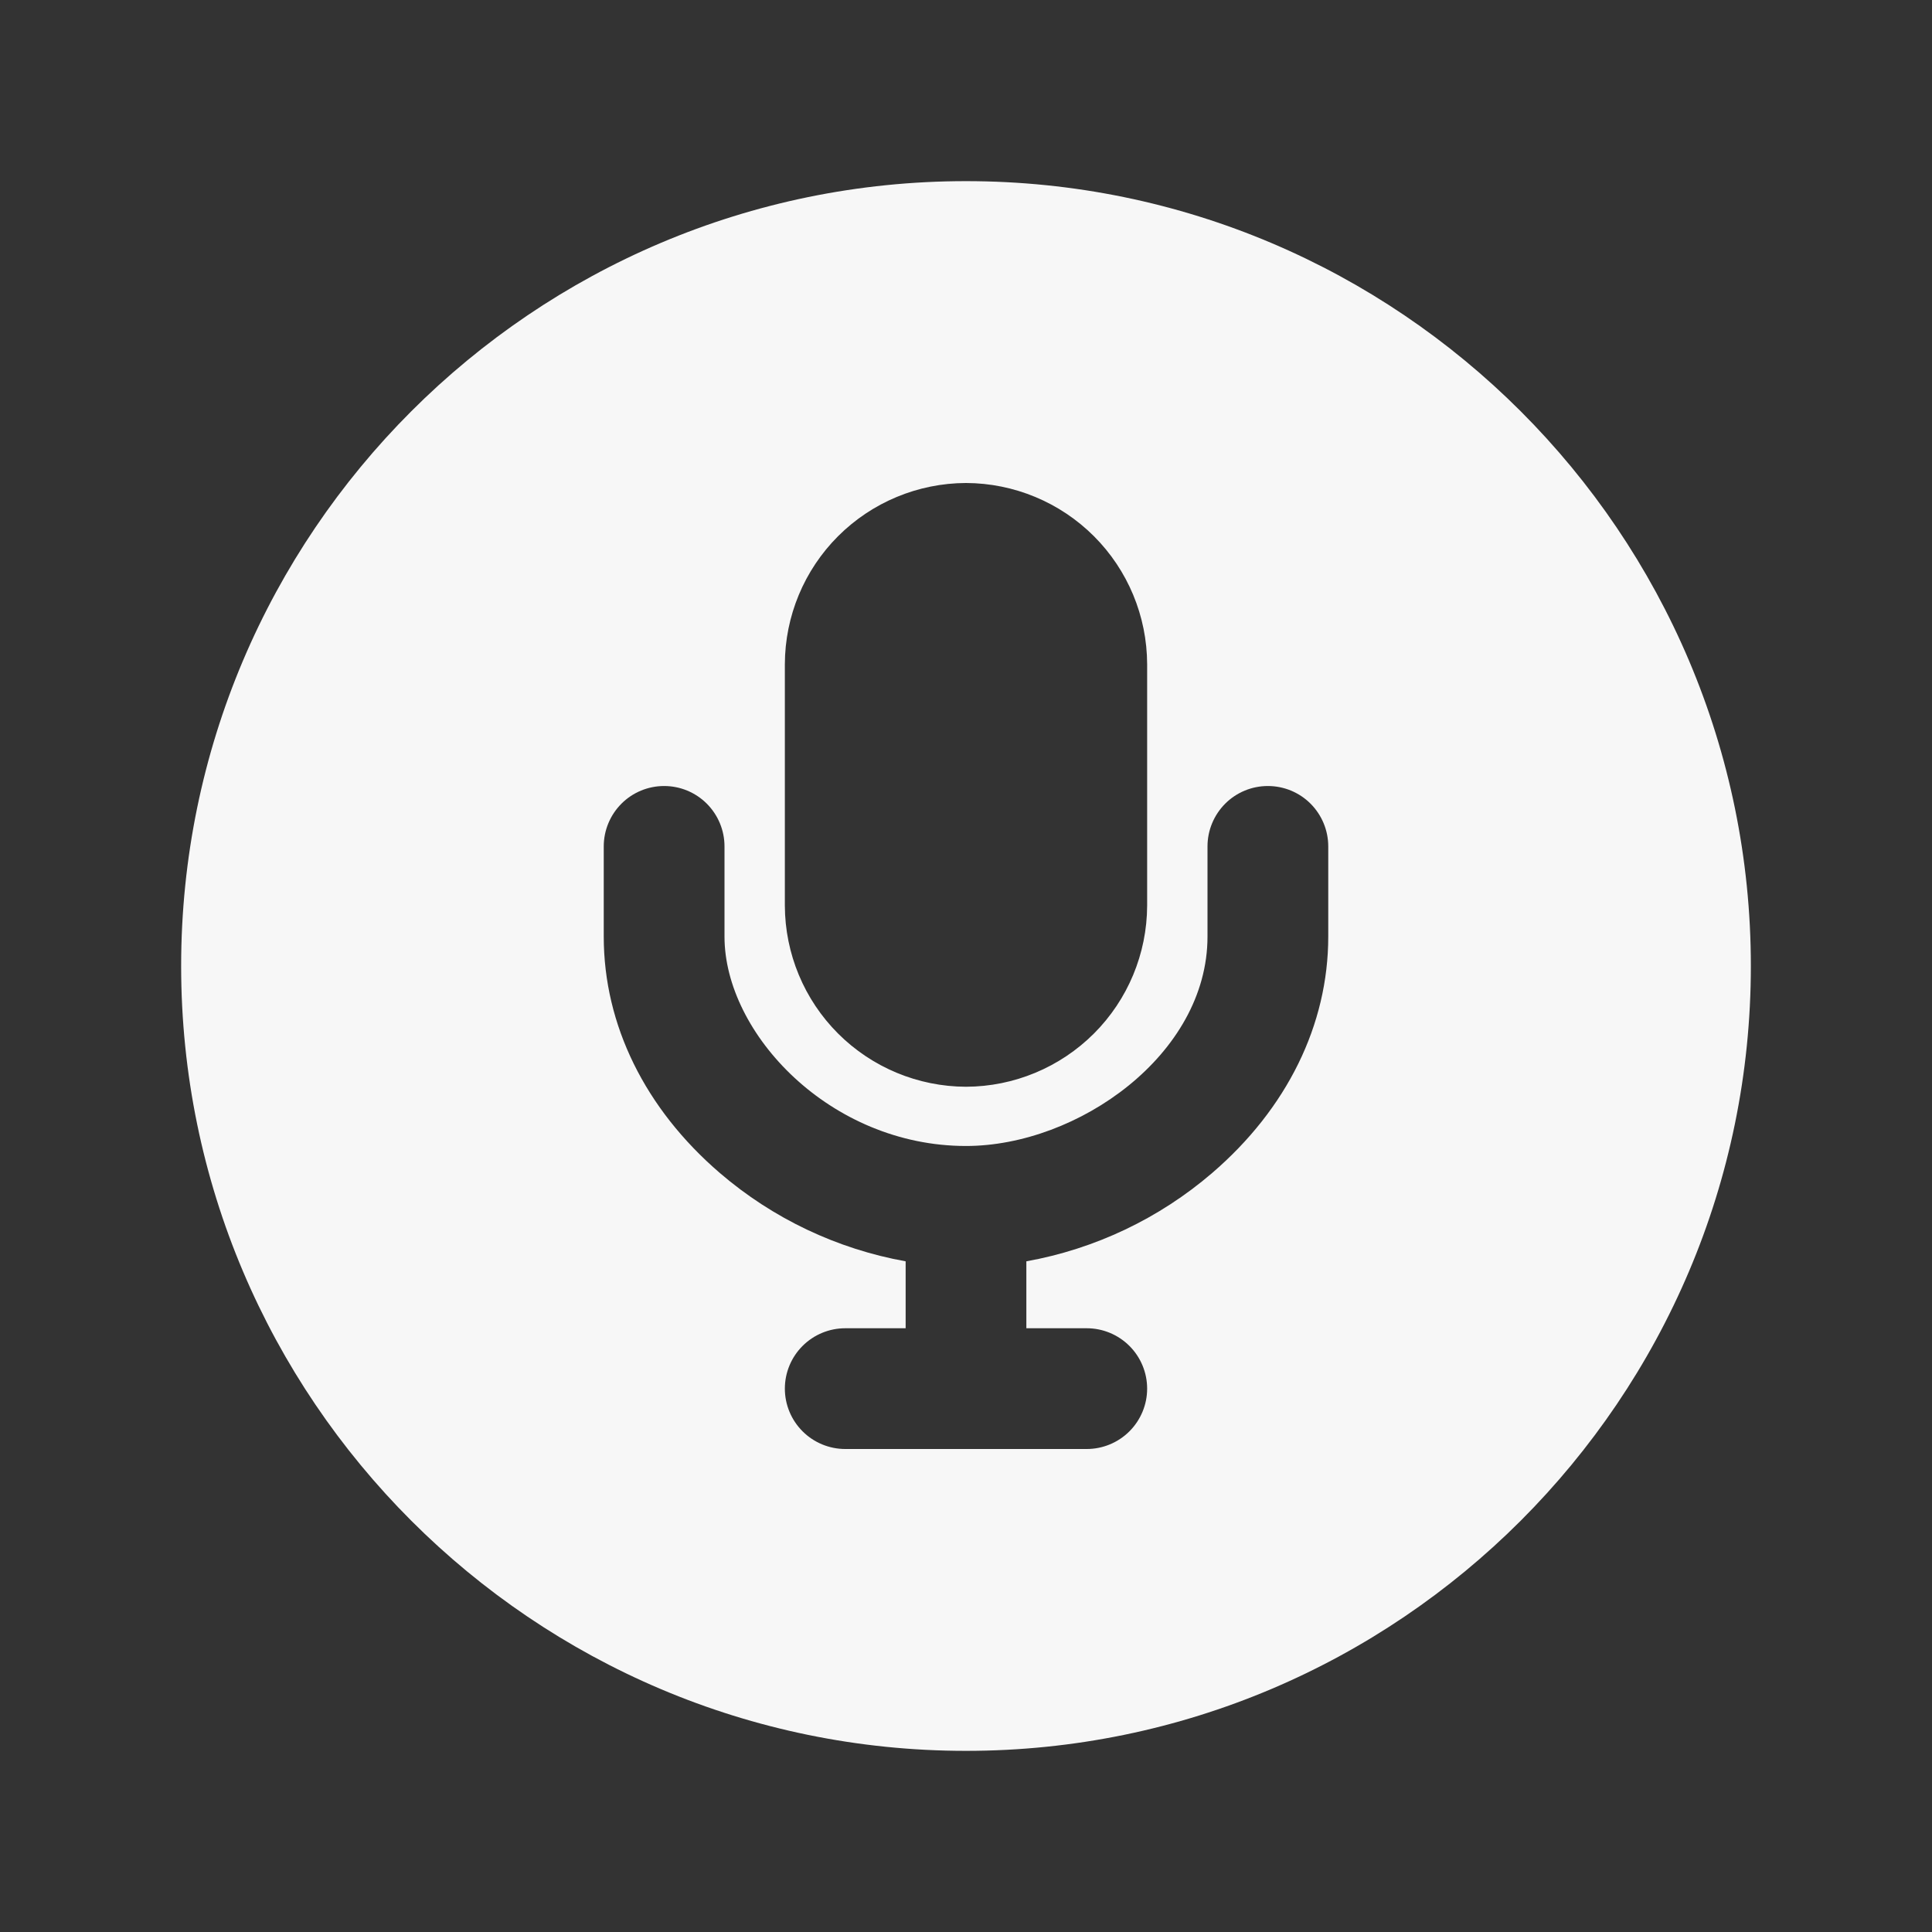 <svg width="50" height="50" viewBox="0 0 50 50" fill="none" xmlns="http://www.w3.org/2000/svg">
<rect x="0" y="0" width="50" height="50" fill="#333333" stroke="none"/>
<path d="M25 4.688C13.8 4.688 4.688 13.8 4.688 25C4.688 36.2 13.8 45.312 25 45.312C36.2 45.312 45.312 36.2 45.312 25C45.312 13.8 36.2 4.688 25 4.688ZM20.312 17.188C20.316 15.945 20.811 14.755 21.689 13.877C22.568 12.999 23.758 12.504 25 12.5C26.242 12.504 27.432 12.999 28.311 13.877C29.189 14.755 29.684 15.945 29.688 17.188V23.438C29.684 24.68 29.189 25.87 28.311 26.748C27.432 27.626 26.242 28.121 25 28.125C23.758 28.121 22.568 27.626 21.689 26.748C20.811 25.87 20.316 24.68 20.312 23.438V17.188ZM34.375 24.24C34.375 26.521 33.307 28.694 31.368 30.359C29.998 31.535 28.339 32.323 26.562 32.643V34.375H28.125C28.539 34.375 28.937 34.54 29.23 34.833C29.523 35.126 29.688 35.523 29.688 35.938C29.688 36.352 29.523 36.749 29.23 37.042C28.937 37.335 28.539 37.5 28.125 37.5H21.875C21.461 37.5 21.063 37.335 20.77 37.042C20.477 36.749 20.312 36.352 20.312 35.938C20.312 35.523 20.477 35.126 20.77 34.833C21.063 34.54 21.461 34.375 21.875 34.375H23.438V32.643C21.661 32.323 20.002 31.535 18.632 30.359C16.693 28.694 15.625 26.521 15.625 24.24V21.904C15.625 21.49 15.79 21.093 16.083 20.799C16.376 20.506 16.773 20.342 17.188 20.342C17.602 20.342 17.999 20.506 18.292 20.799C18.585 21.093 18.75 21.49 18.75 21.904V24.24C18.75 26.746 21.484 29.658 25 29.658C27.891 29.658 31.25 27.292 31.25 24.24V21.904C31.25 21.49 31.415 21.093 31.708 20.799C32.001 20.506 32.398 20.342 32.812 20.342C33.227 20.342 33.624 20.506 33.917 20.799C34.21 21.093 34.375 21.49 34.375 21.904V24.24Z" fill="#F7F7F7"/>
</svg>
